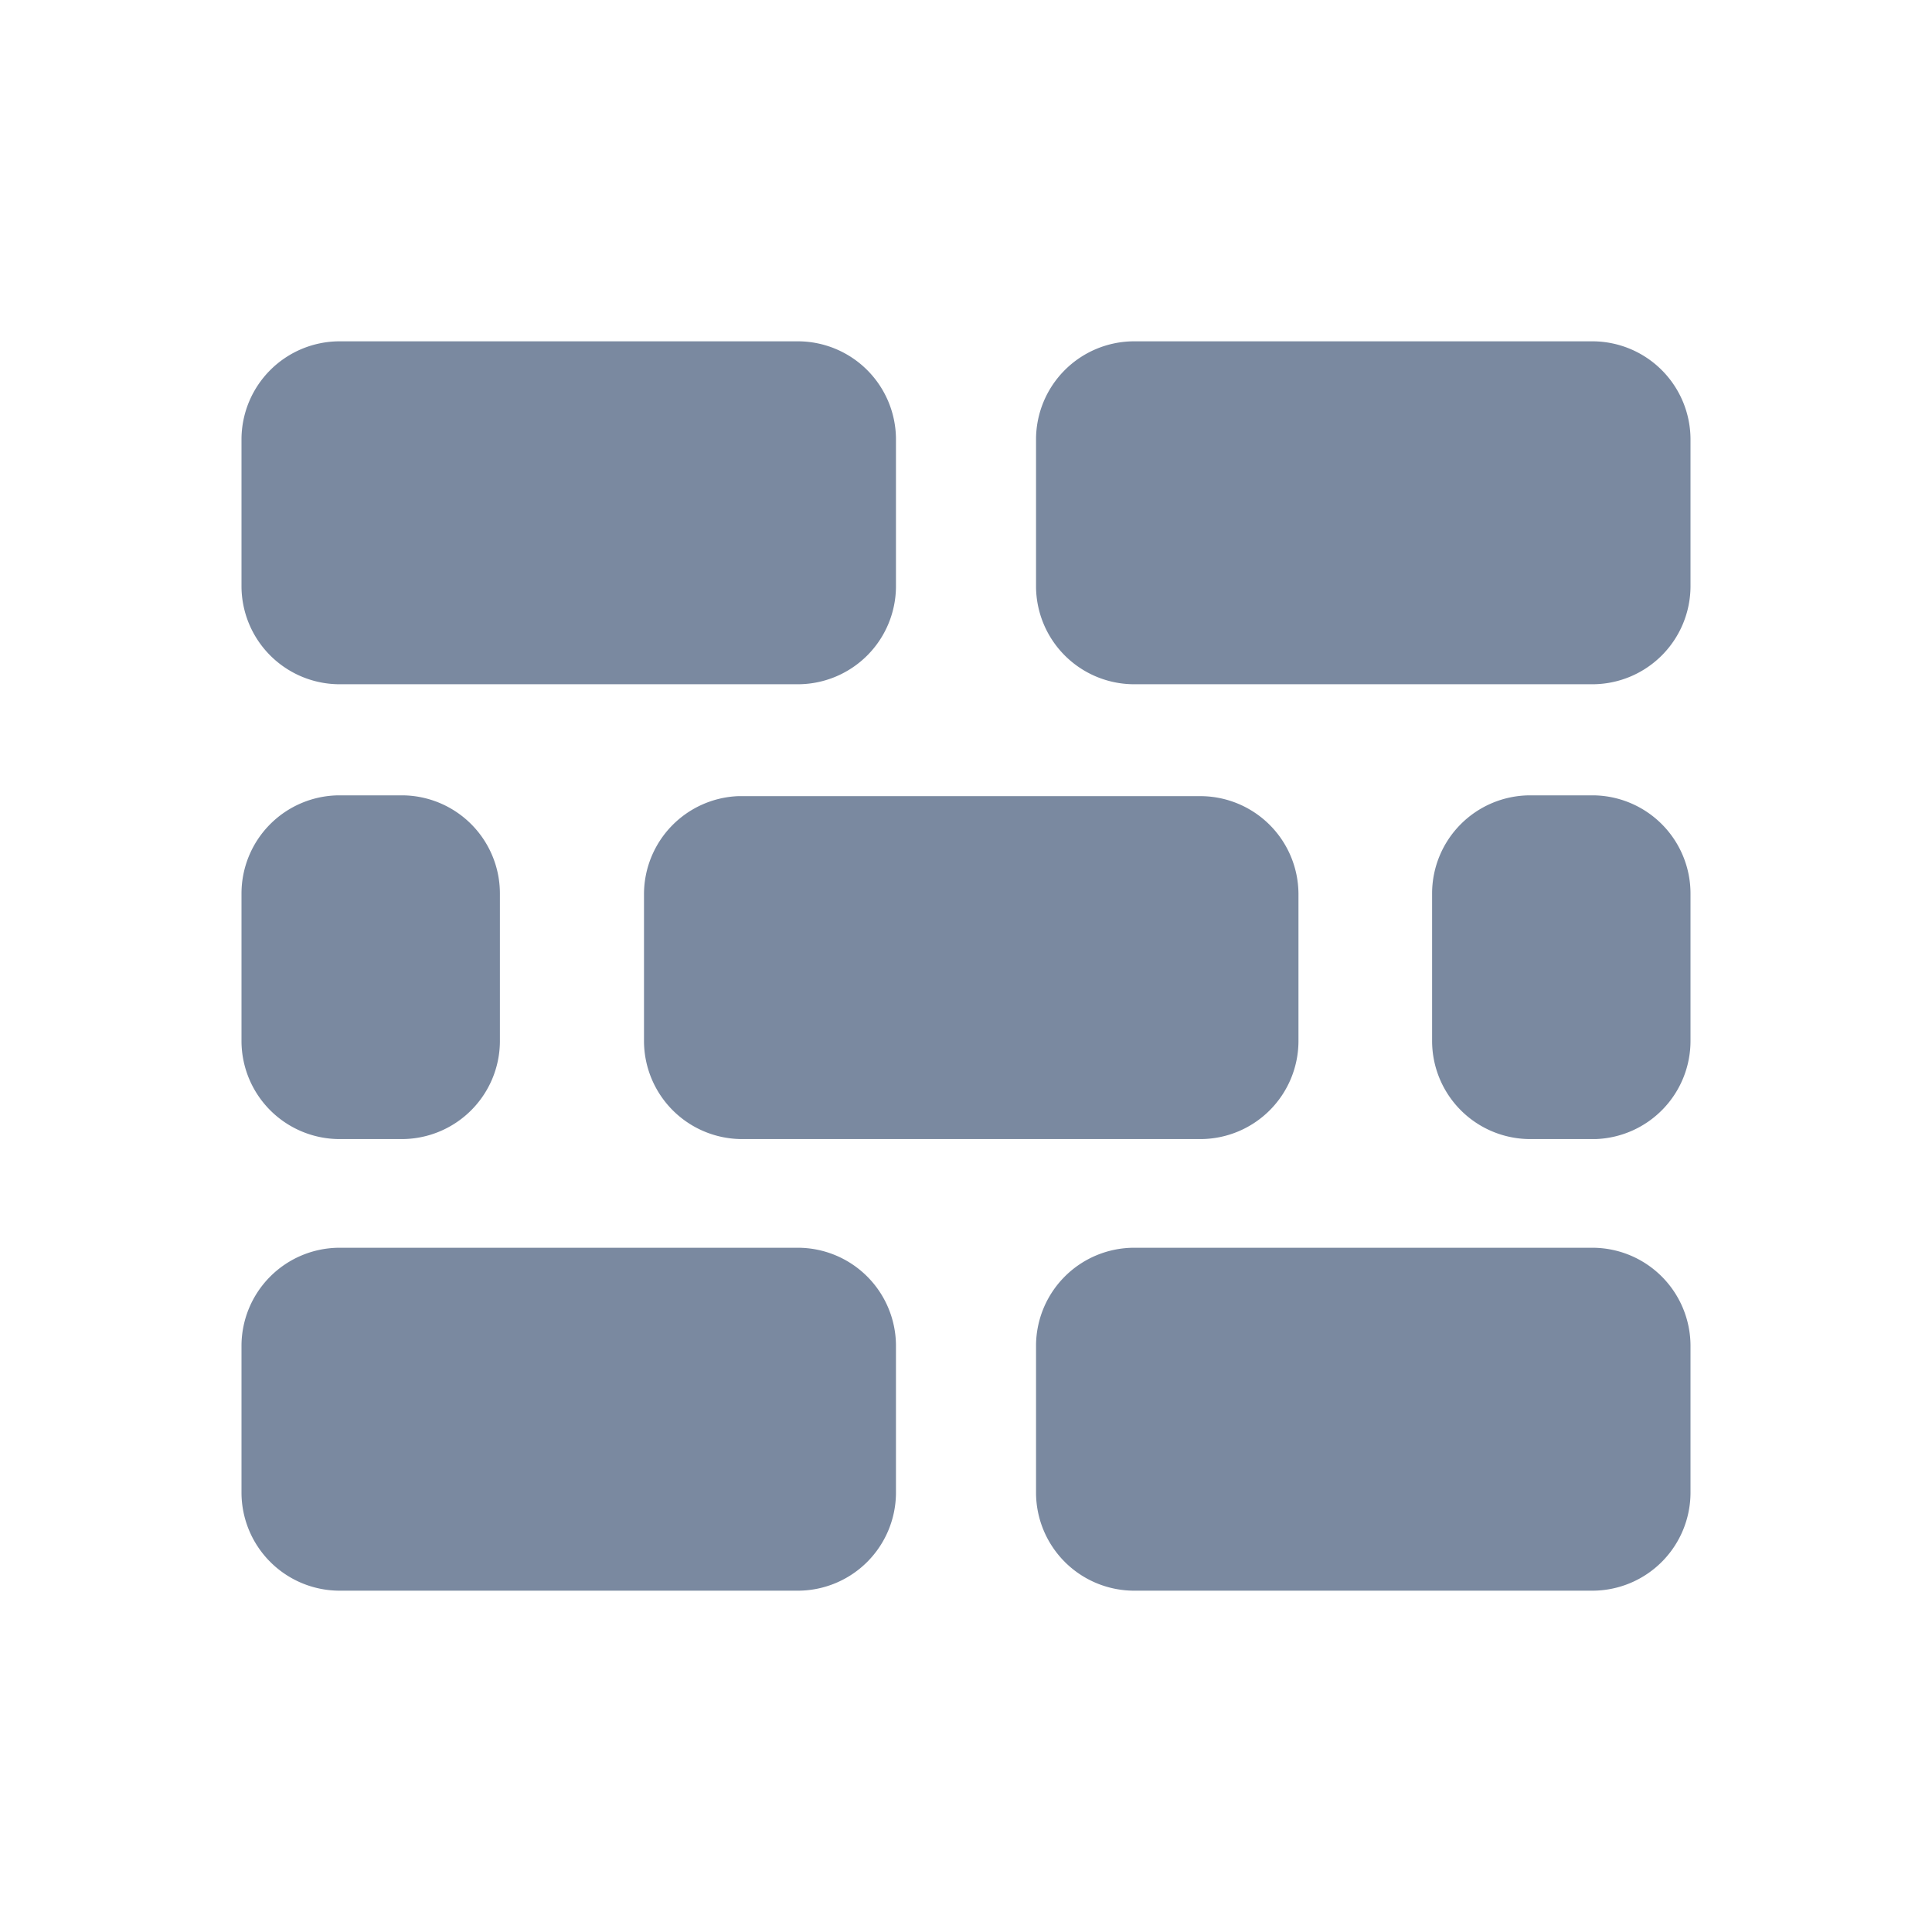 <svg id="shape_definitions" data-name="shape definitions" xmlns="http://www.w3.org/2000/svg" viewBox="0 0 24 24">
  <defs>
    <style>
      .cls-1 {
        fill: #7a89a0;
      }
    </style>
  </defs>
  <title>r7</title>
  <path class="cls-1" d="M3,7.29V5.45A1.22,1.22,0,0,1,4.21,4.24H9.92a1.22,1.22,0,0,1,1.21,1.21V7.29A1.22,1.22,0,0,1,9.92,8.5H4.21A1.22,1.22,0,0,1,3,7.29ZM19.79,4.24H14.08a1.22,1.22,0,0,0-1.21,1.21V7.29A1.22,1.22,0,0,0,14.08,8.5h5.71A1.22,1.22,0,0,0,21,7.29V5.45A1.22,1.22,0,0,0,19.79,4.24ZM9.92,15.5H4.21A1.22,1.22,0,0,0,3,16.71v1.84a1.22,1.22,0,0,0,1.21,1.21H9.92a1.22,1.22,0,0,0,1.21-1.21V16.71A1.22,1.22,0,0,0,9.92,15.5Zm9.86,0H14.08a1.22,1.22,0,0,0-1.21,1.21v1.84a1.22,1.22,0,0,0,1.21,1.21h5.71A1.22,1.22,0,0,0,21,18.55V16.71A1.22,1.22,0,0,0,19.79,15.5ZM8,11.1v1.84a1.22,1.22,0,0,0,1.21,1.21h5.71a1.22,1.22,0,0,0,1.21-1.21V11.1a1.22,1.22,0,0,0-1.21-1.21H9.17A1.22,1.22,0,0,0,8,11.1ZM19.79,9.88H19a1.22,1.22,0,0,0-1.21,1.21v1.84A1.22,1.22,0,0,0,19,14.15h0.82A1.22,1.22,0,0,0,21,12.93V11.1A1.22,1.22,0,0,0,19.79,9.88ZM4.21,14.15H5a1.22,1.22,0,0,0,1.21-1.21V11.1A1.22,1.22,0,0,0,5,9.88H4.21A1.22,1.22,0,0,0,3,11.1v1.84A1.22,1.22,0,0,0,4.21,14.15Z"/>
</svg>
